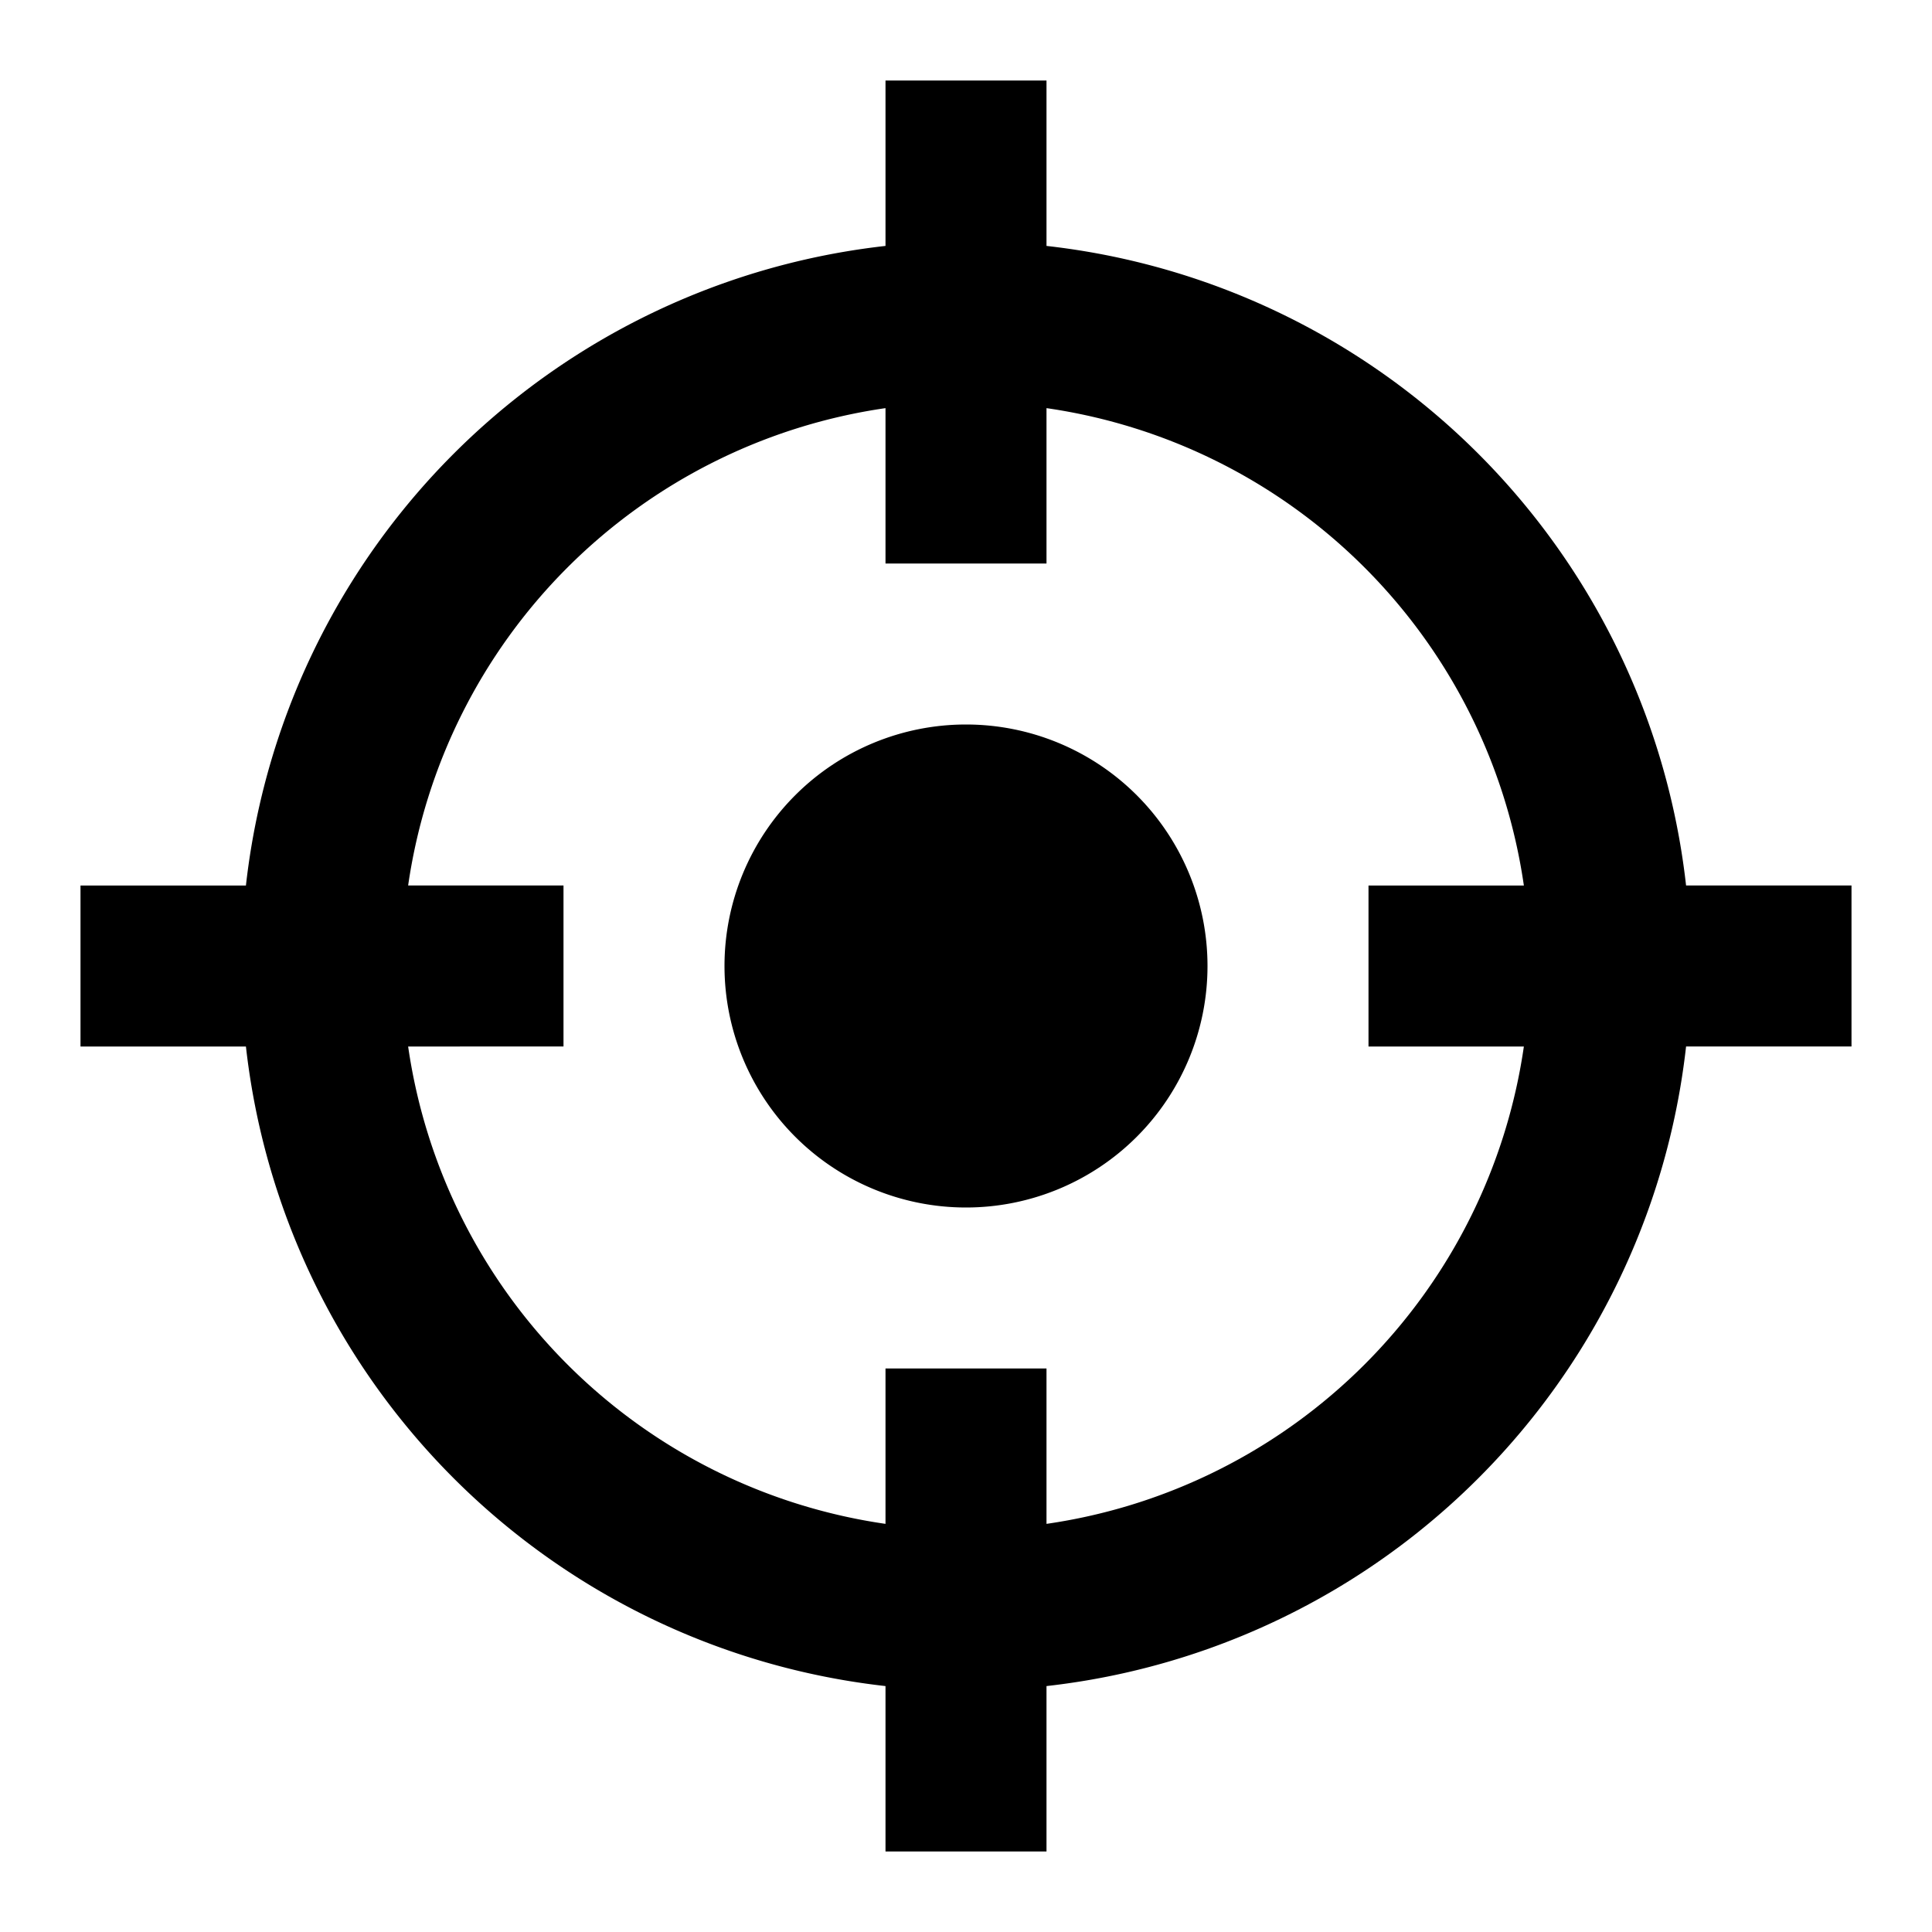 <svg viewBox="0 0 24 24" xmlns="http://www.w3.org/2000/svg">
  <path d="M11 5.07A7.005 7.005 0 0 0 5.07 11H7v2H5.07A7.004 7.004 0 0 0 11 18.93V17h2v1.93A7.004 7.004 0 0 0 18.93 13H17v-2h1.93A7.004 7.004 0 0 0 13 5.07V7h-2V5.07ZM3.055 11A9.004 9.004 0 0 1 11 3.055V1h2v2.055A9.004 9.004 0 0 1 20.945 11H23v2h-2.055A9.004 9.004 0 0 1 13 20.945V23h-2v-2.055A9.004 9.004 0 0 1 3.055 13H1v-2h2.055ZM15 12a3 3 0 1 1-6 0 3 3 0 0 1 6 0Z"/>
</svg>
